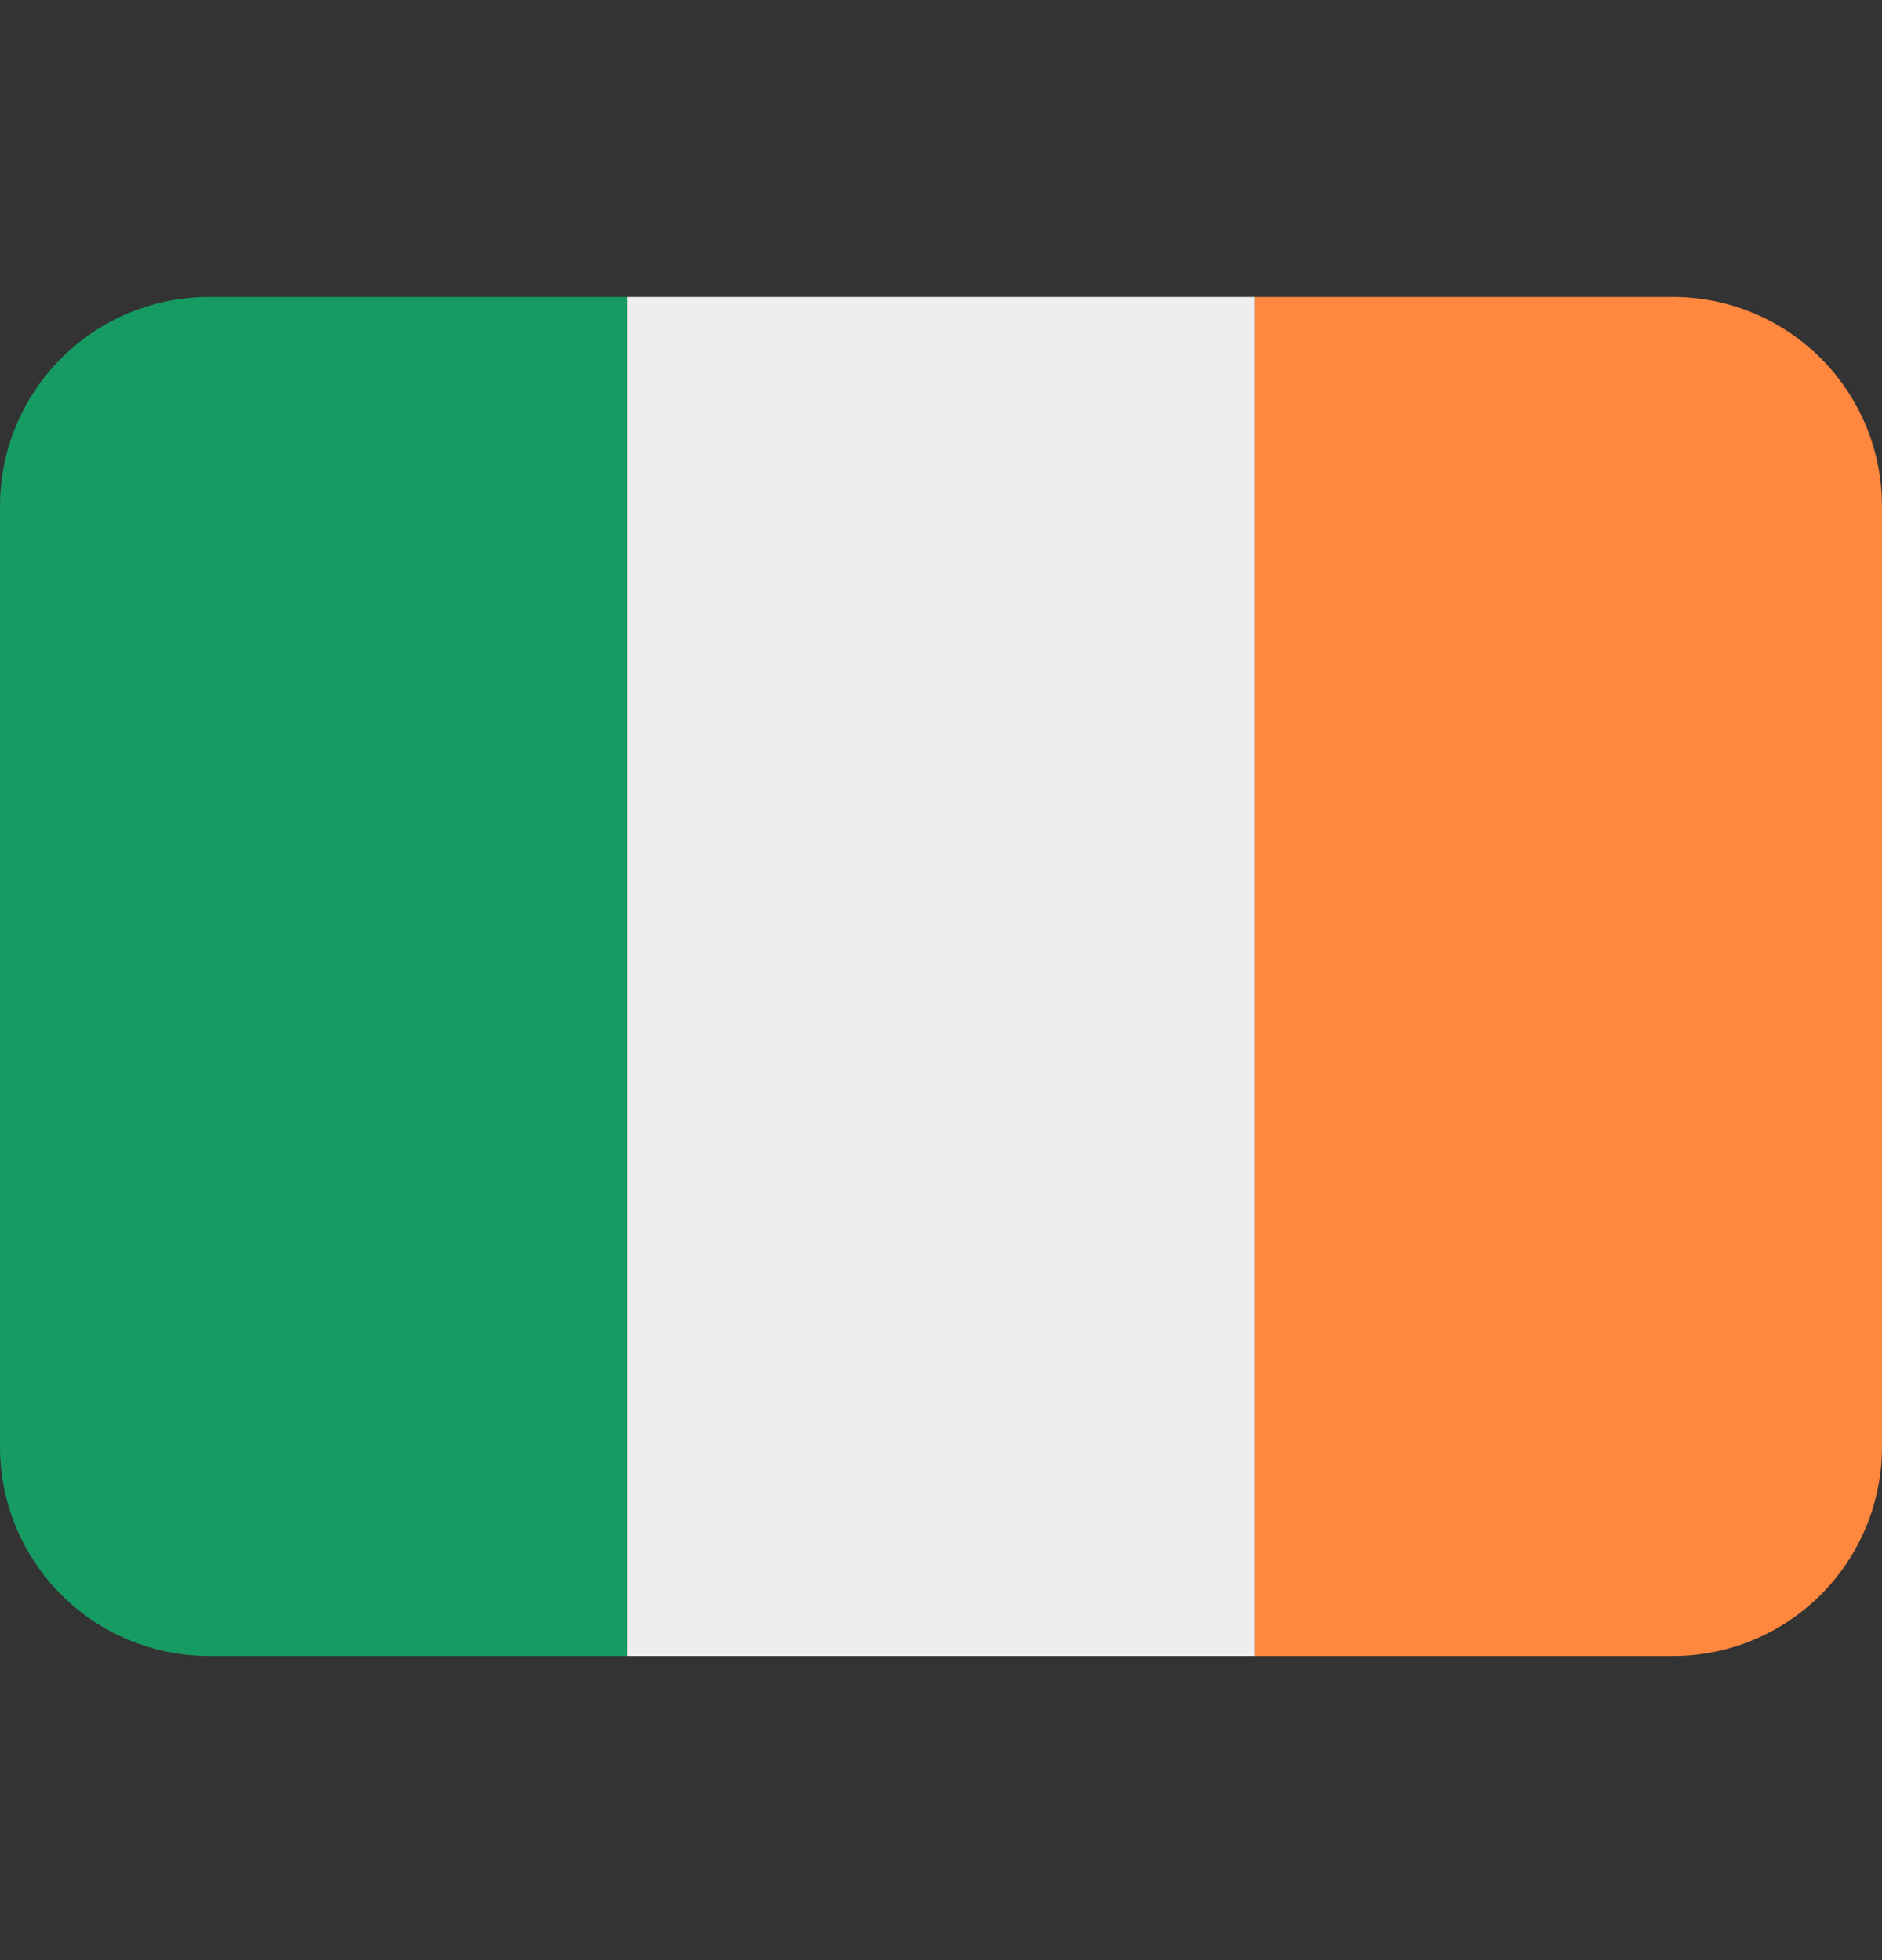 <svg width="24" height="25" viewBox="0 0 24 25" fill="none" xmlns="http://www.w3.org/2000/svg">
<rect x="0" y="0" width="24" height="25" fill="#333333" stroke="none"/>
<g clip-path="url(#clip0_9553_12294)">
<path d="M2.667 3.788C1.959 3.788 1.281 4.069 0.781 4.569C0.281 5.069 0 5.747 0 6.455L0 18.454C0 19.162 0.281 19.84 0.781 20.34C1.281 20.84 1.959 21.121 2.667 21.121H8V3.788H2.667Z" fill="#169B62"/>
<path d="M8 3.788H16V21.121H8V3.788Z" fill="#EEEEEE"/>
<path d="M21.333 3.788H16V21.121H21.333C22.041 21.121 22.719 20.84 23.219 20.34C23.719 19.84 24 19.162 24 18.454V6.455C24 5.747 23.719 5.069 23.219 4.569C22.719 4.069 22.041 3.788 21.333 3.788Z" fill="#FF883E"/>
</g>
<defs>
<clipPath id="clip0_9553_12294">
<rect width="24" height="24" fill="white" transform="translate(0 0.455)"/>
</clipPath>
</defs>
</svg>
